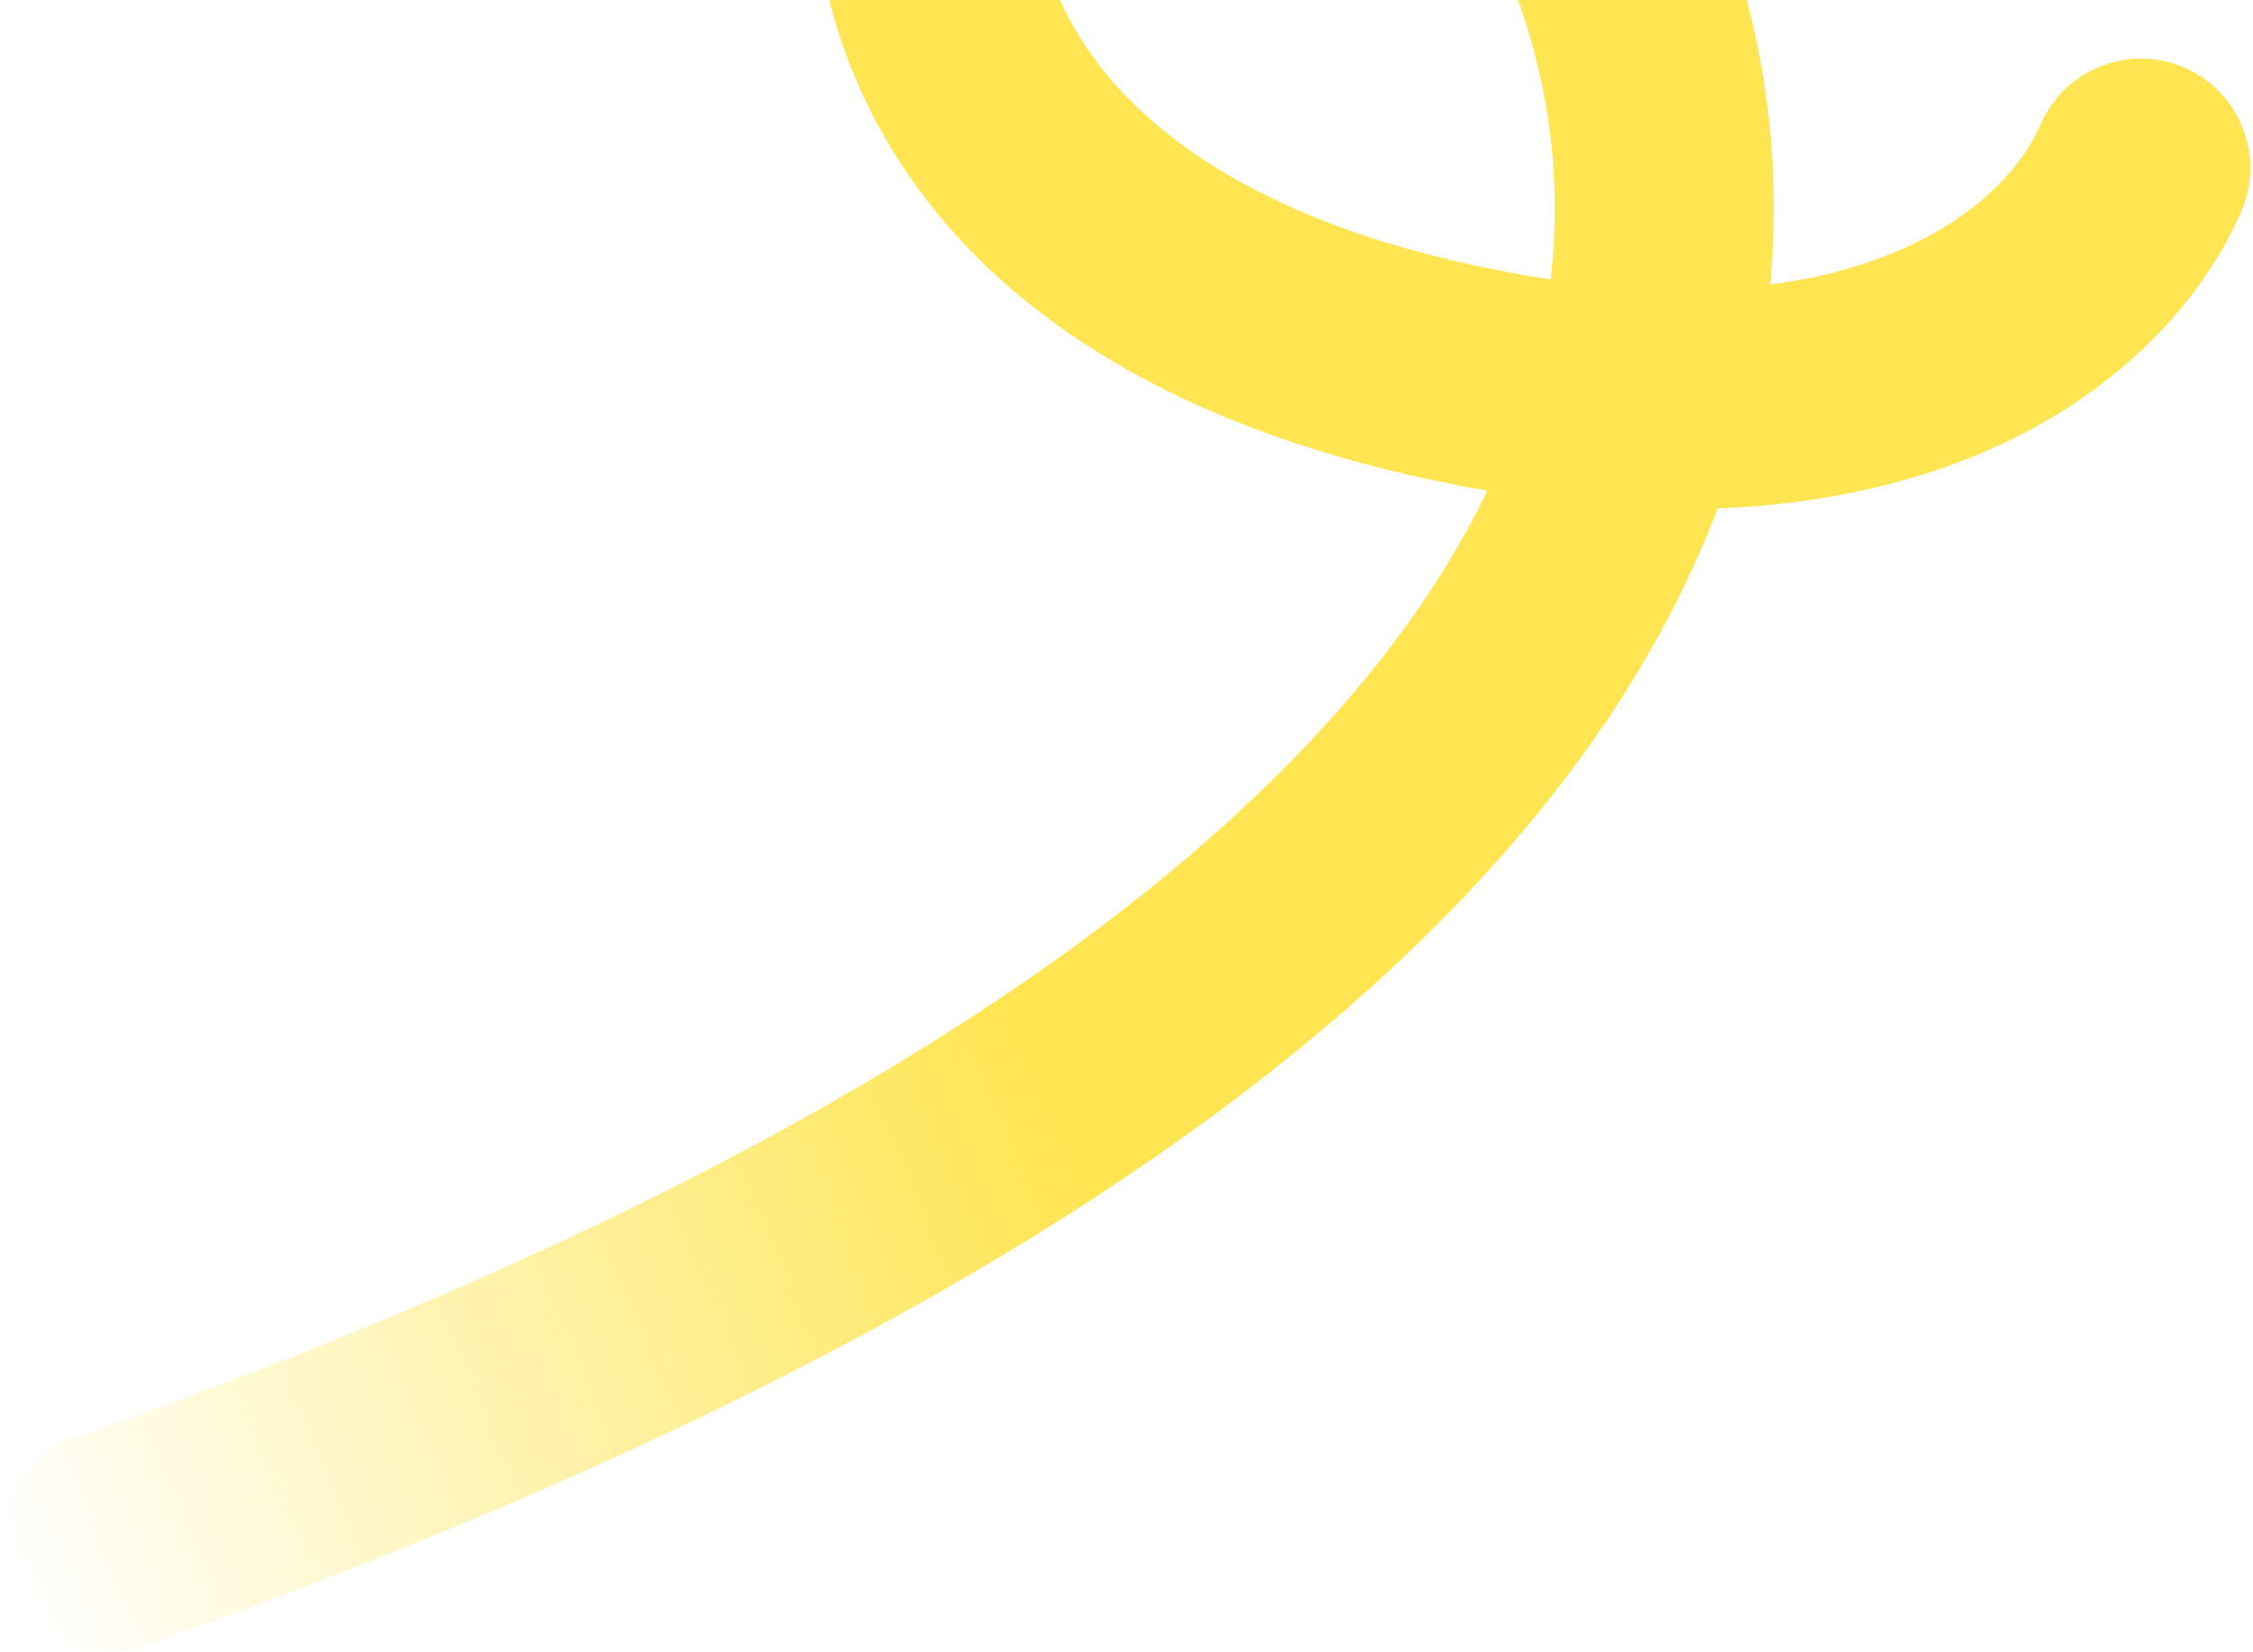 <svg width="824" height="604" viewBox="0 0 824 604" fill="none" xmlns="http://www.w3.org/2000/svg">
<path d="M40.005 603.879C23.515 603.879 8.075 593.599 2.285 577.169C-5.055 556.339 5.875 533.489 26.715 526.149C364.365 407.129 496.345 278.319 543.985 179.469C534.815 177.879 525.515 176.009 516.105 173.859C448.985 158.519 395.935 132.029 358.435 95.129C325.305 62.539 304.785 21.869 299.095 -22.481C294.635 -57.181 299.545 -93.931 312.905 -125.961C326.445 -158.401 347.085 -183.141 371.035 -195.611C399.465 -210.421 445.385 -221.291 502.665 -188.971C535.615 -170.381 582.265 -127.931 614.375 -64.531C634.415 -24.961 654.075 33.599 647.415 104.049C703.985 96.699 735.695 69.939 746.325 45.479C755.135 25.219 778.695 15.939 798.955 24.749C819.215 33.559 828.495 57.119 819.685 77.379C806.295 108.179 780.435 135.669 746.855 154.779C713.695 173.649 672.845 184.219 628.225 185.949L627.765 187.069C601.085 256.969 549.275 323.439 473.335 385.069C374.395 465.369 233.065 538.219 53.295 601.589C48.895 603.139 44.405 603.879 39.995 603.879H40.005ZM428.885 -130.051C420.145 -130.051 413.435 -127.491 407.985 -124.651C404.035 -122.591 394.505 -113.771 386.725 -95.141C378.675 -75.861 375.735 -53.671 378.425 -32.661C386.365 29.129 441.585 74.779 533.915 95.879C545.255 98.469 556.345 100.569 567.115 102.179C573.585 47.639 558.435 2.099 542.995 -28.381C518.935 -75.891 485.055 -107.041 463.345 -119.291C449.135 -127.311 437.925 -130.051 428.875 -130.051H428.885Z" fill="url(#paint0_linear_219_3102)"/>
<defs>
<linearGradient id="paint0_linear_219_3102" x1="286.305" y1="173.809" x2="-97.695" y2="333.809" gradientUnits="userSpaceOnUse">
<stop stop-color="#FFE552"/>
<stop offset="1" stop-color="#FFE552" stop-opacity="0"/>
</linearGradient>
</defs>
</svg>

